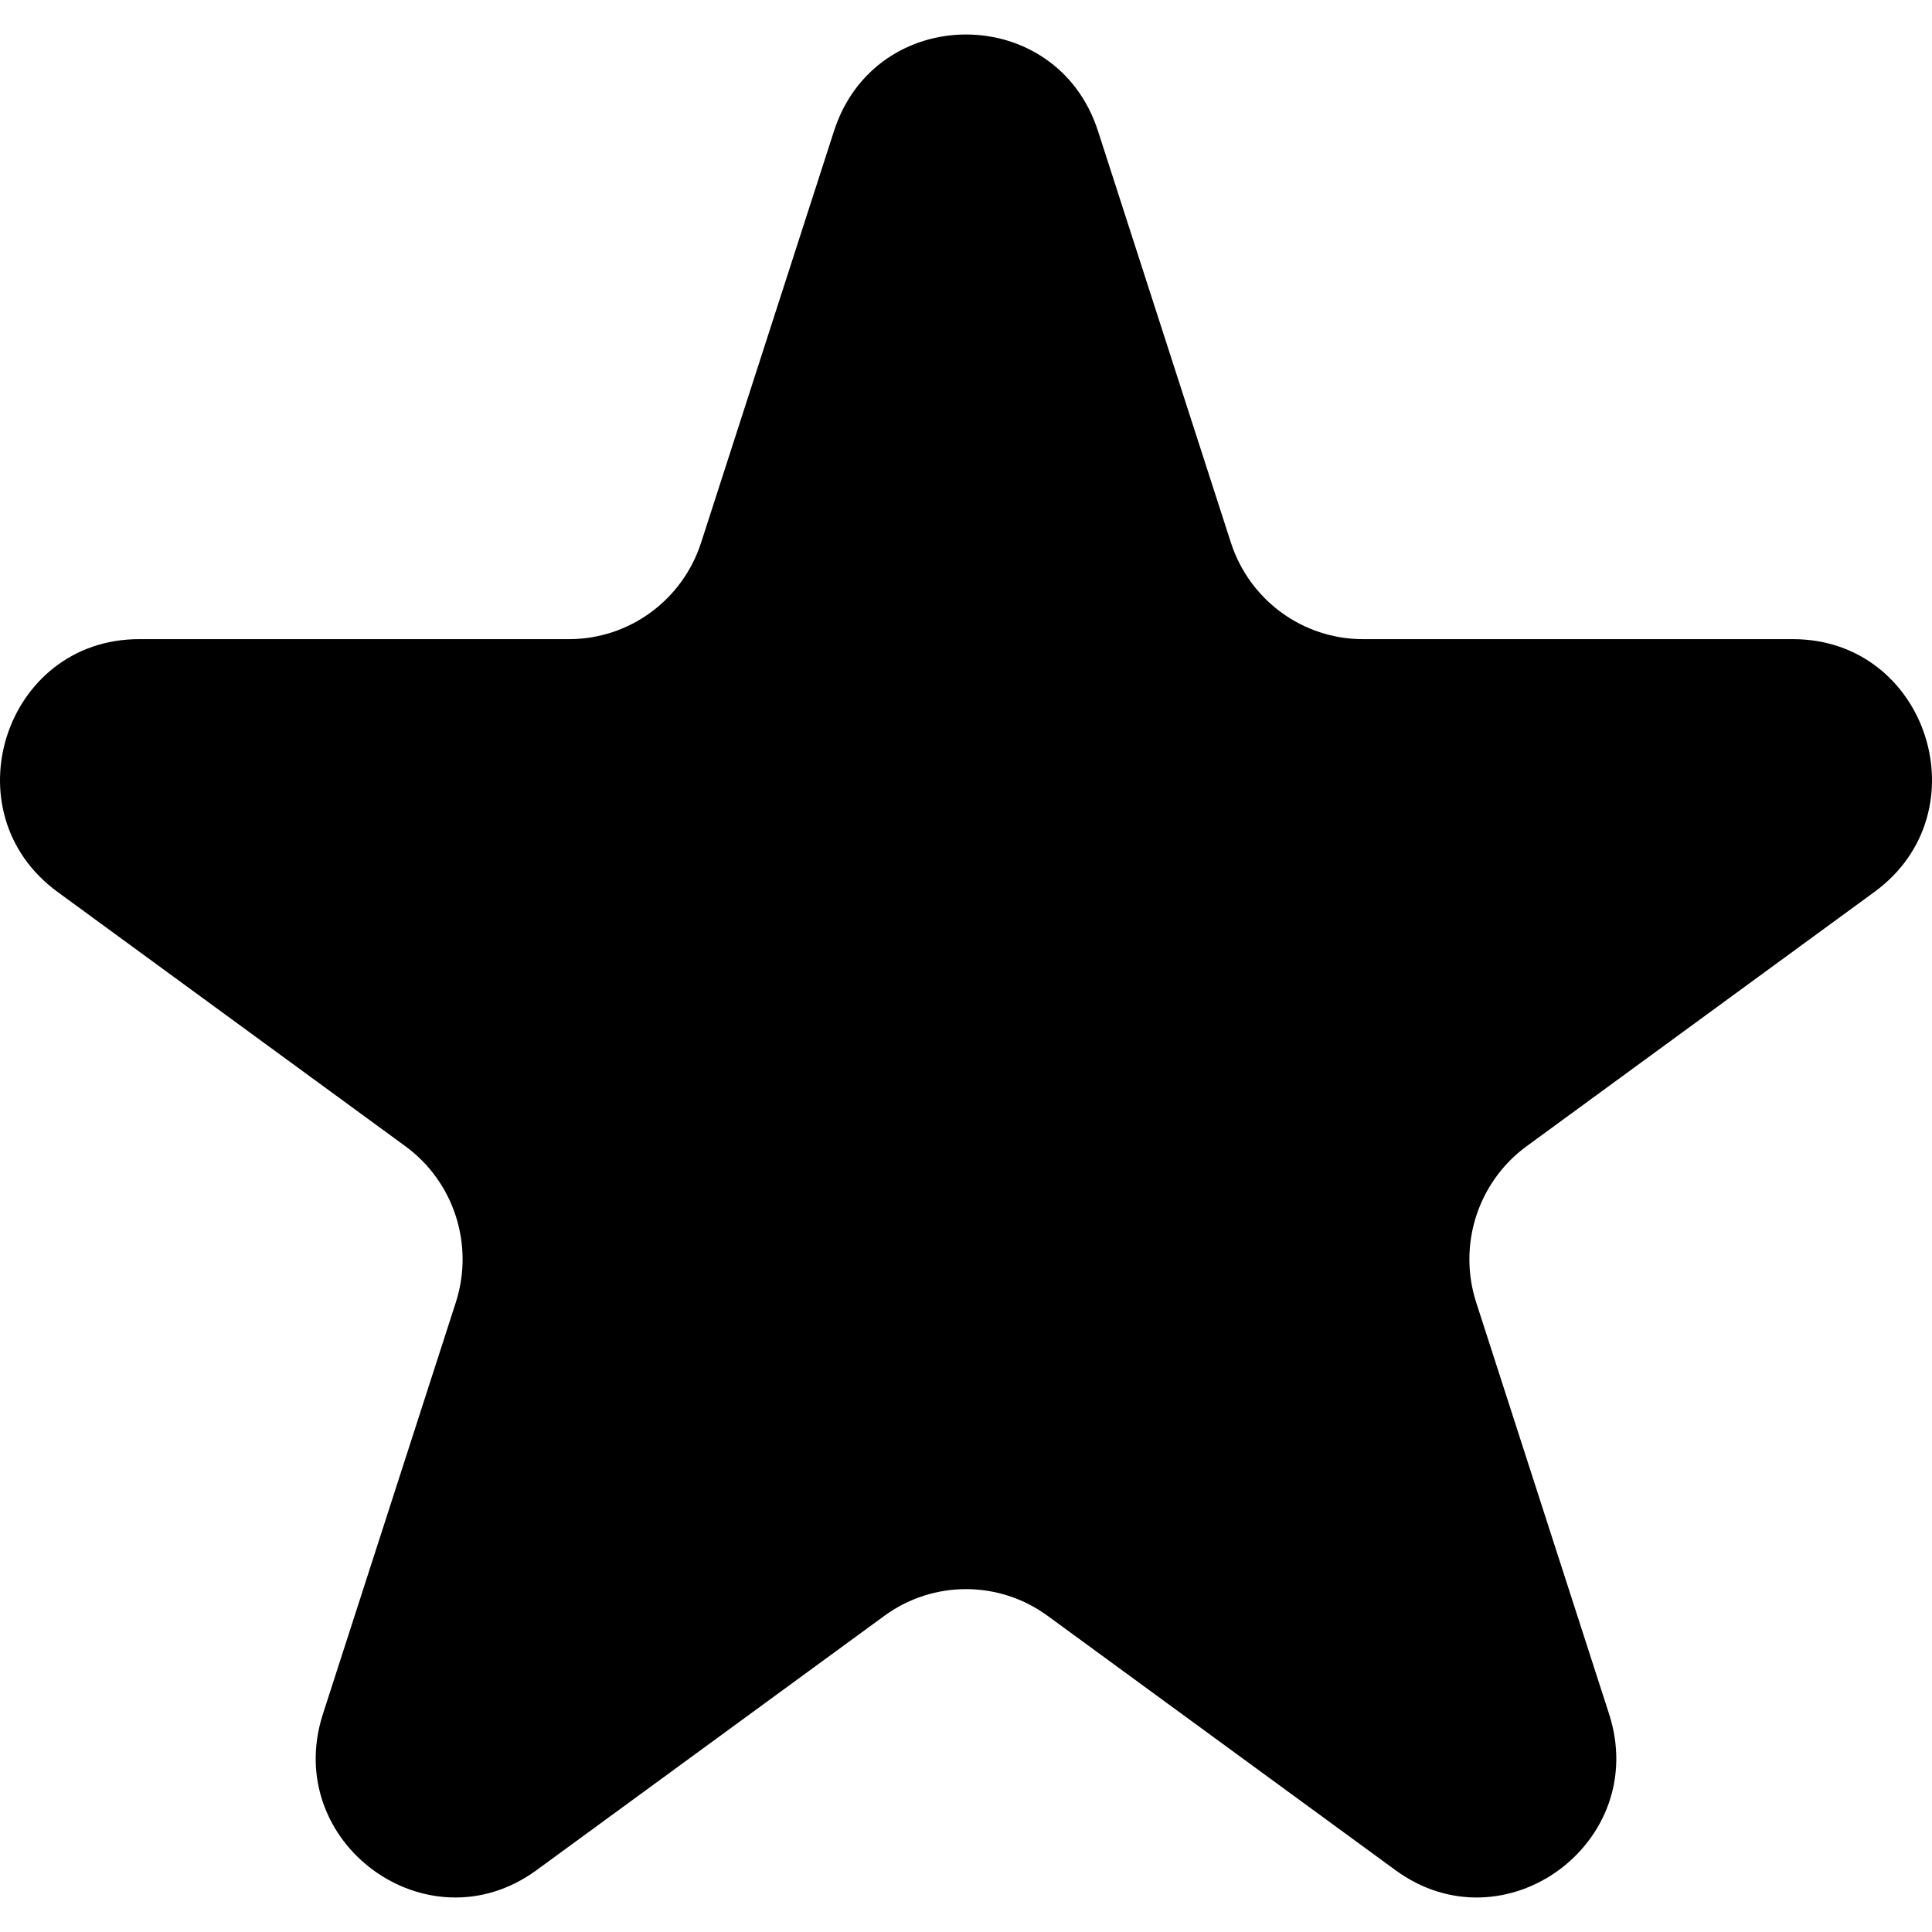 <svg width="56" height="56" viewBox="0 0 56 56" fill="none" xmlns="http://www.w3.org/2000/svg">
<g id="Icon/Star">
<g id="Group">
<path id="Star" d="M24.174 3.798C25.378 0.067 30.622 0.067 31.826 3.798L35.678 15.728C36.217 17.396 37.762 18.526 39.505 18.526H51.969C55.867 18.526 57.487 23.545 54.334 25.851L44.25 33.224C42.84 34.255 42.25 36.083 42.788 37.751L46.64 49.681C47.844 53.412 43.602 56.514 40.449 54.208L30.365 46.835C28.955 45.804 27.045 45.804 25.635 46.835L15.551 54.208C12.398 56.514 8.156 53.412 9.36 49.681L13.212 37.751C13.75 36.083 13.16 34.255 11.75 33.224L1.666 25.851C-1.487 23.545 0.134 18.526 4.031 18.526H16.495C18.238 18.526 19.783 17.396 20.322 15.728L24.174 3.798Z" fill="black"/>
</g>
</g>
</svg>
